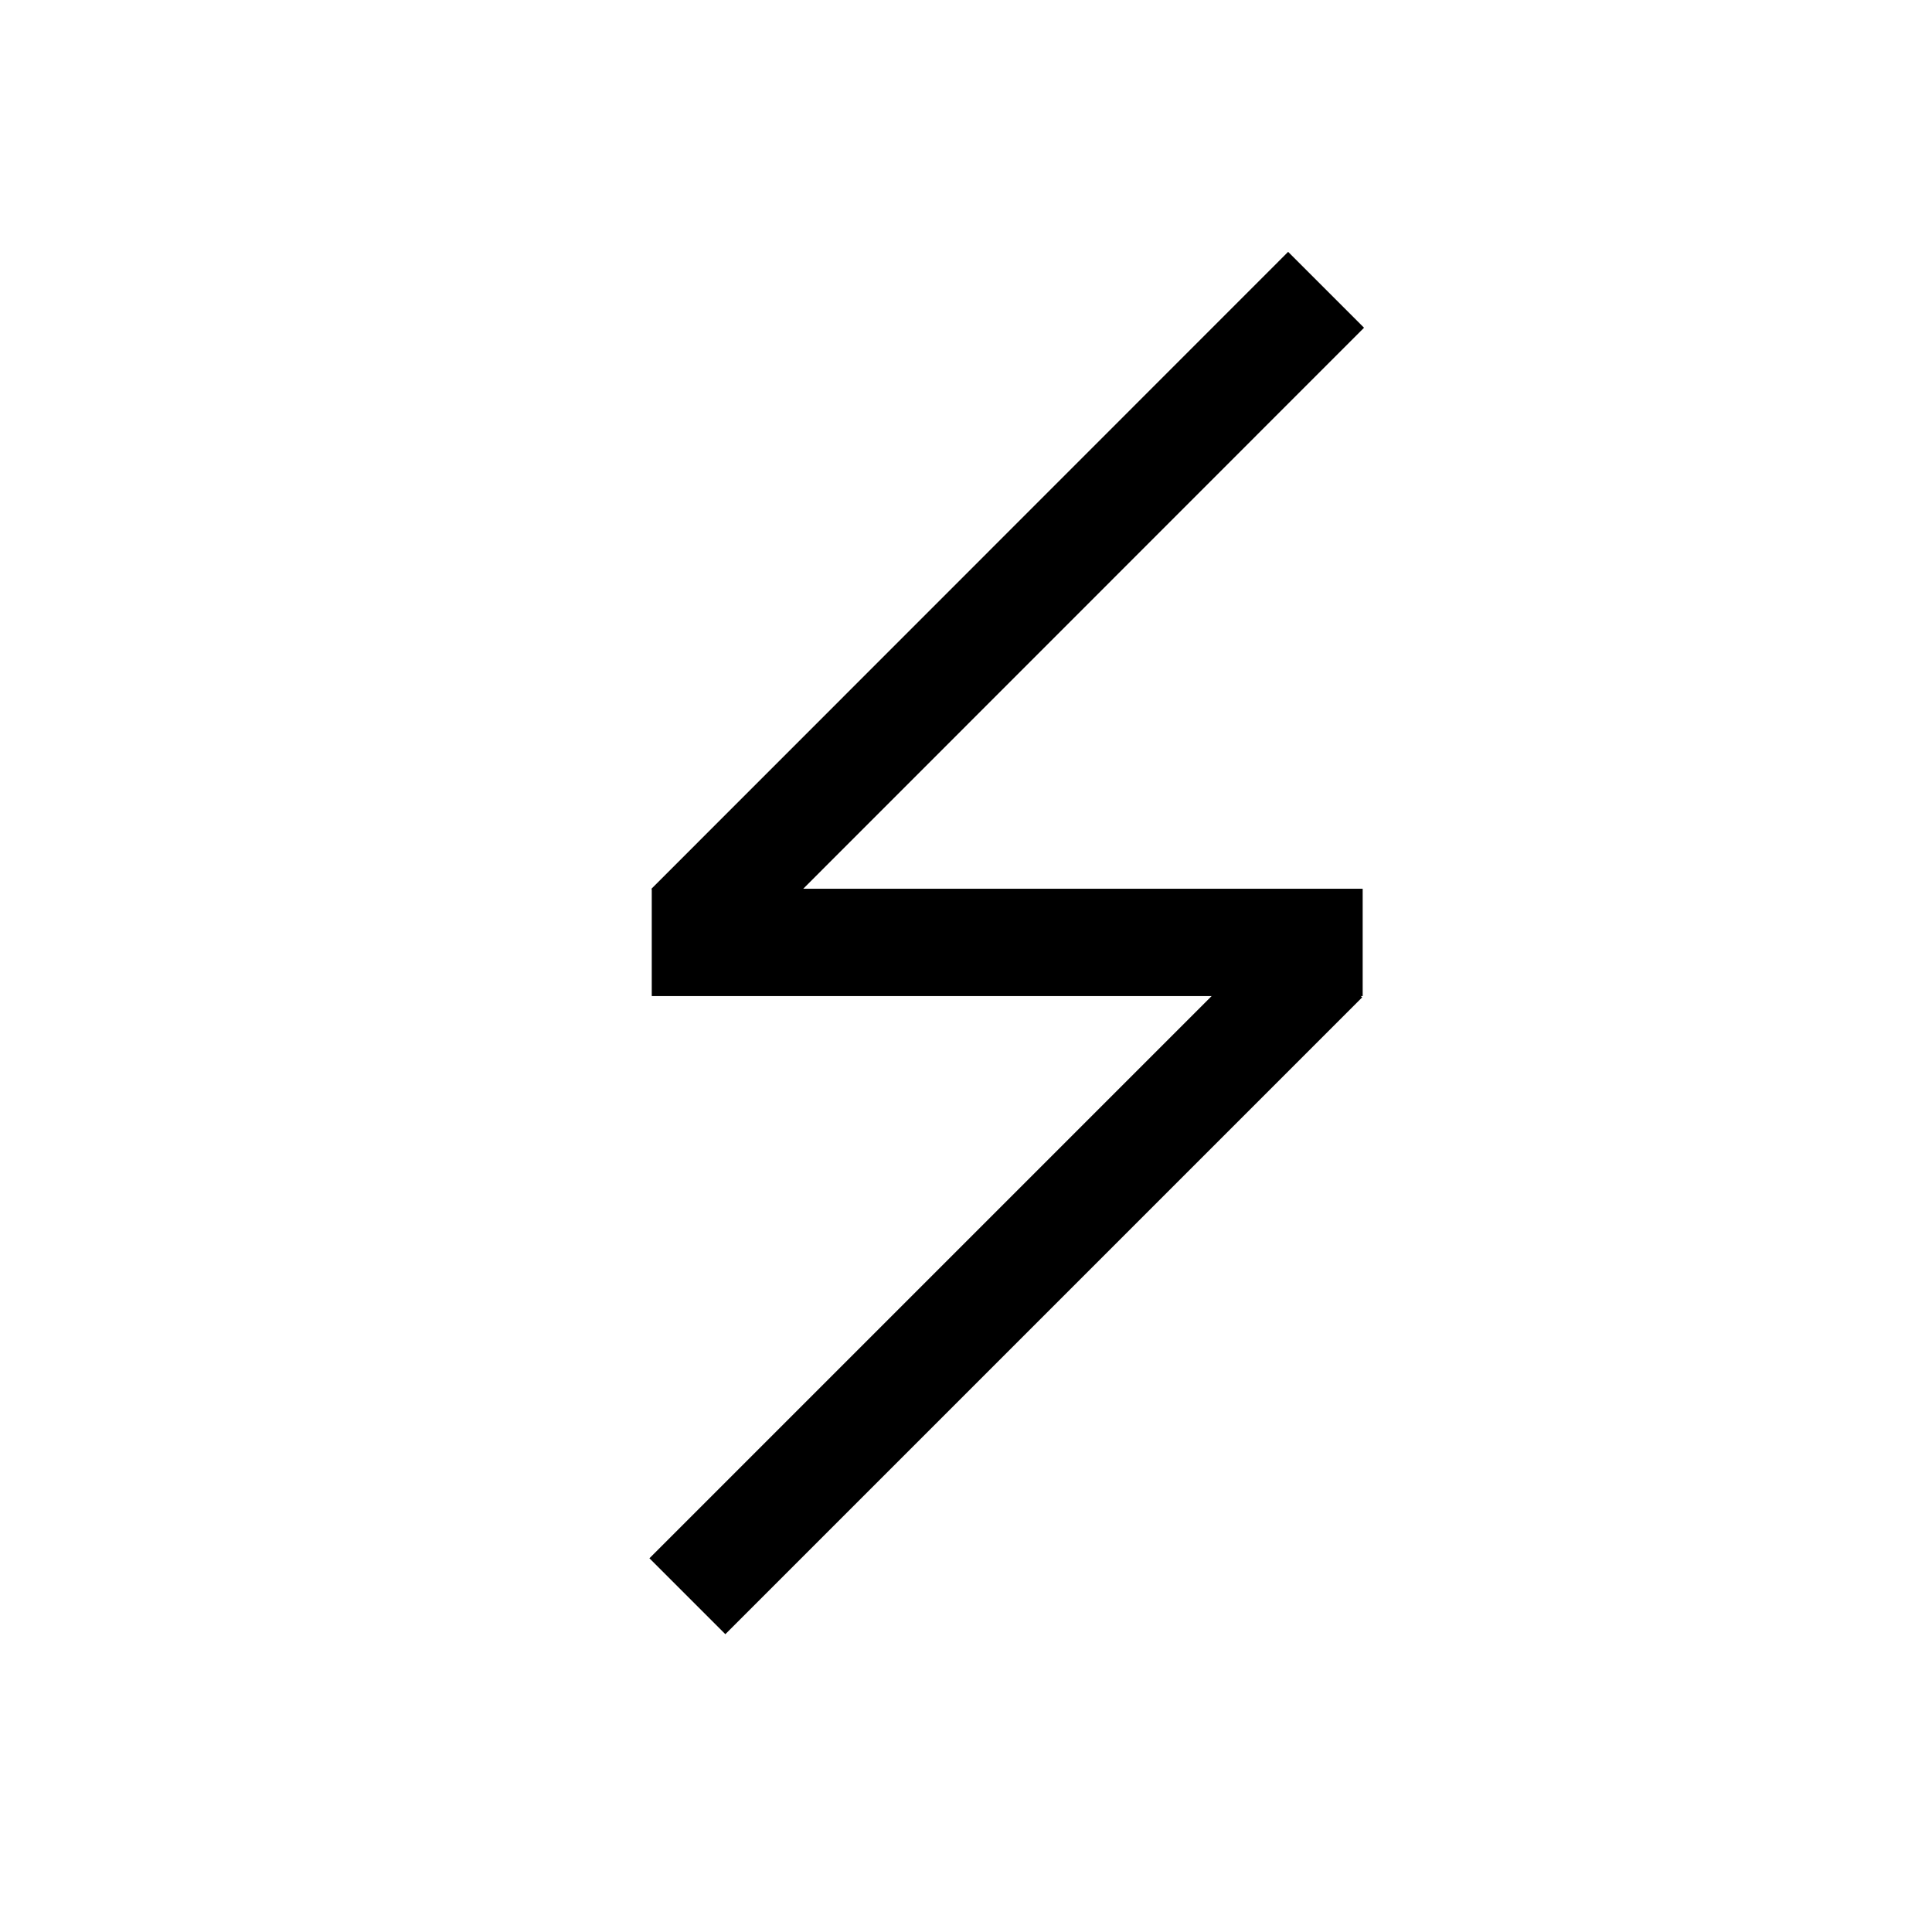 <svg width="450" height="450" xmlns="http://www.w3.org/2000/svg">
 <g id="Layer_1">
  <title>Layer 1</title>
  <g id="svg_14">
   <line transform="rotate(-45 234.721 141.674)" stroke="#000" stroke-linecap="undefined" stroke-linejoin="undefined" id="svg_3" y2="141.656" x2="339.603" y1="141.693" x1="129.838" stroke-width="25" fill="none"/>
   <line stroke="#000" stroke-linecap="undefined" stroke-linejoin="undefined" id="svg_4" y2="219.507" x2="317.392" y1="219.507" x1="151.808" stroke-width="25" fill="none"/>
   <line transform="rotate(-45 234.269 297.631)" stroke="#000" stroke-linecap="undefined" stroke-linejoin="undefined" id="svg_10" y2="297.631" x2="339.151" y1="297.631" x1="129.387" stroke-width="25" fill="none"/>
  </g>
 </g>
</svg>